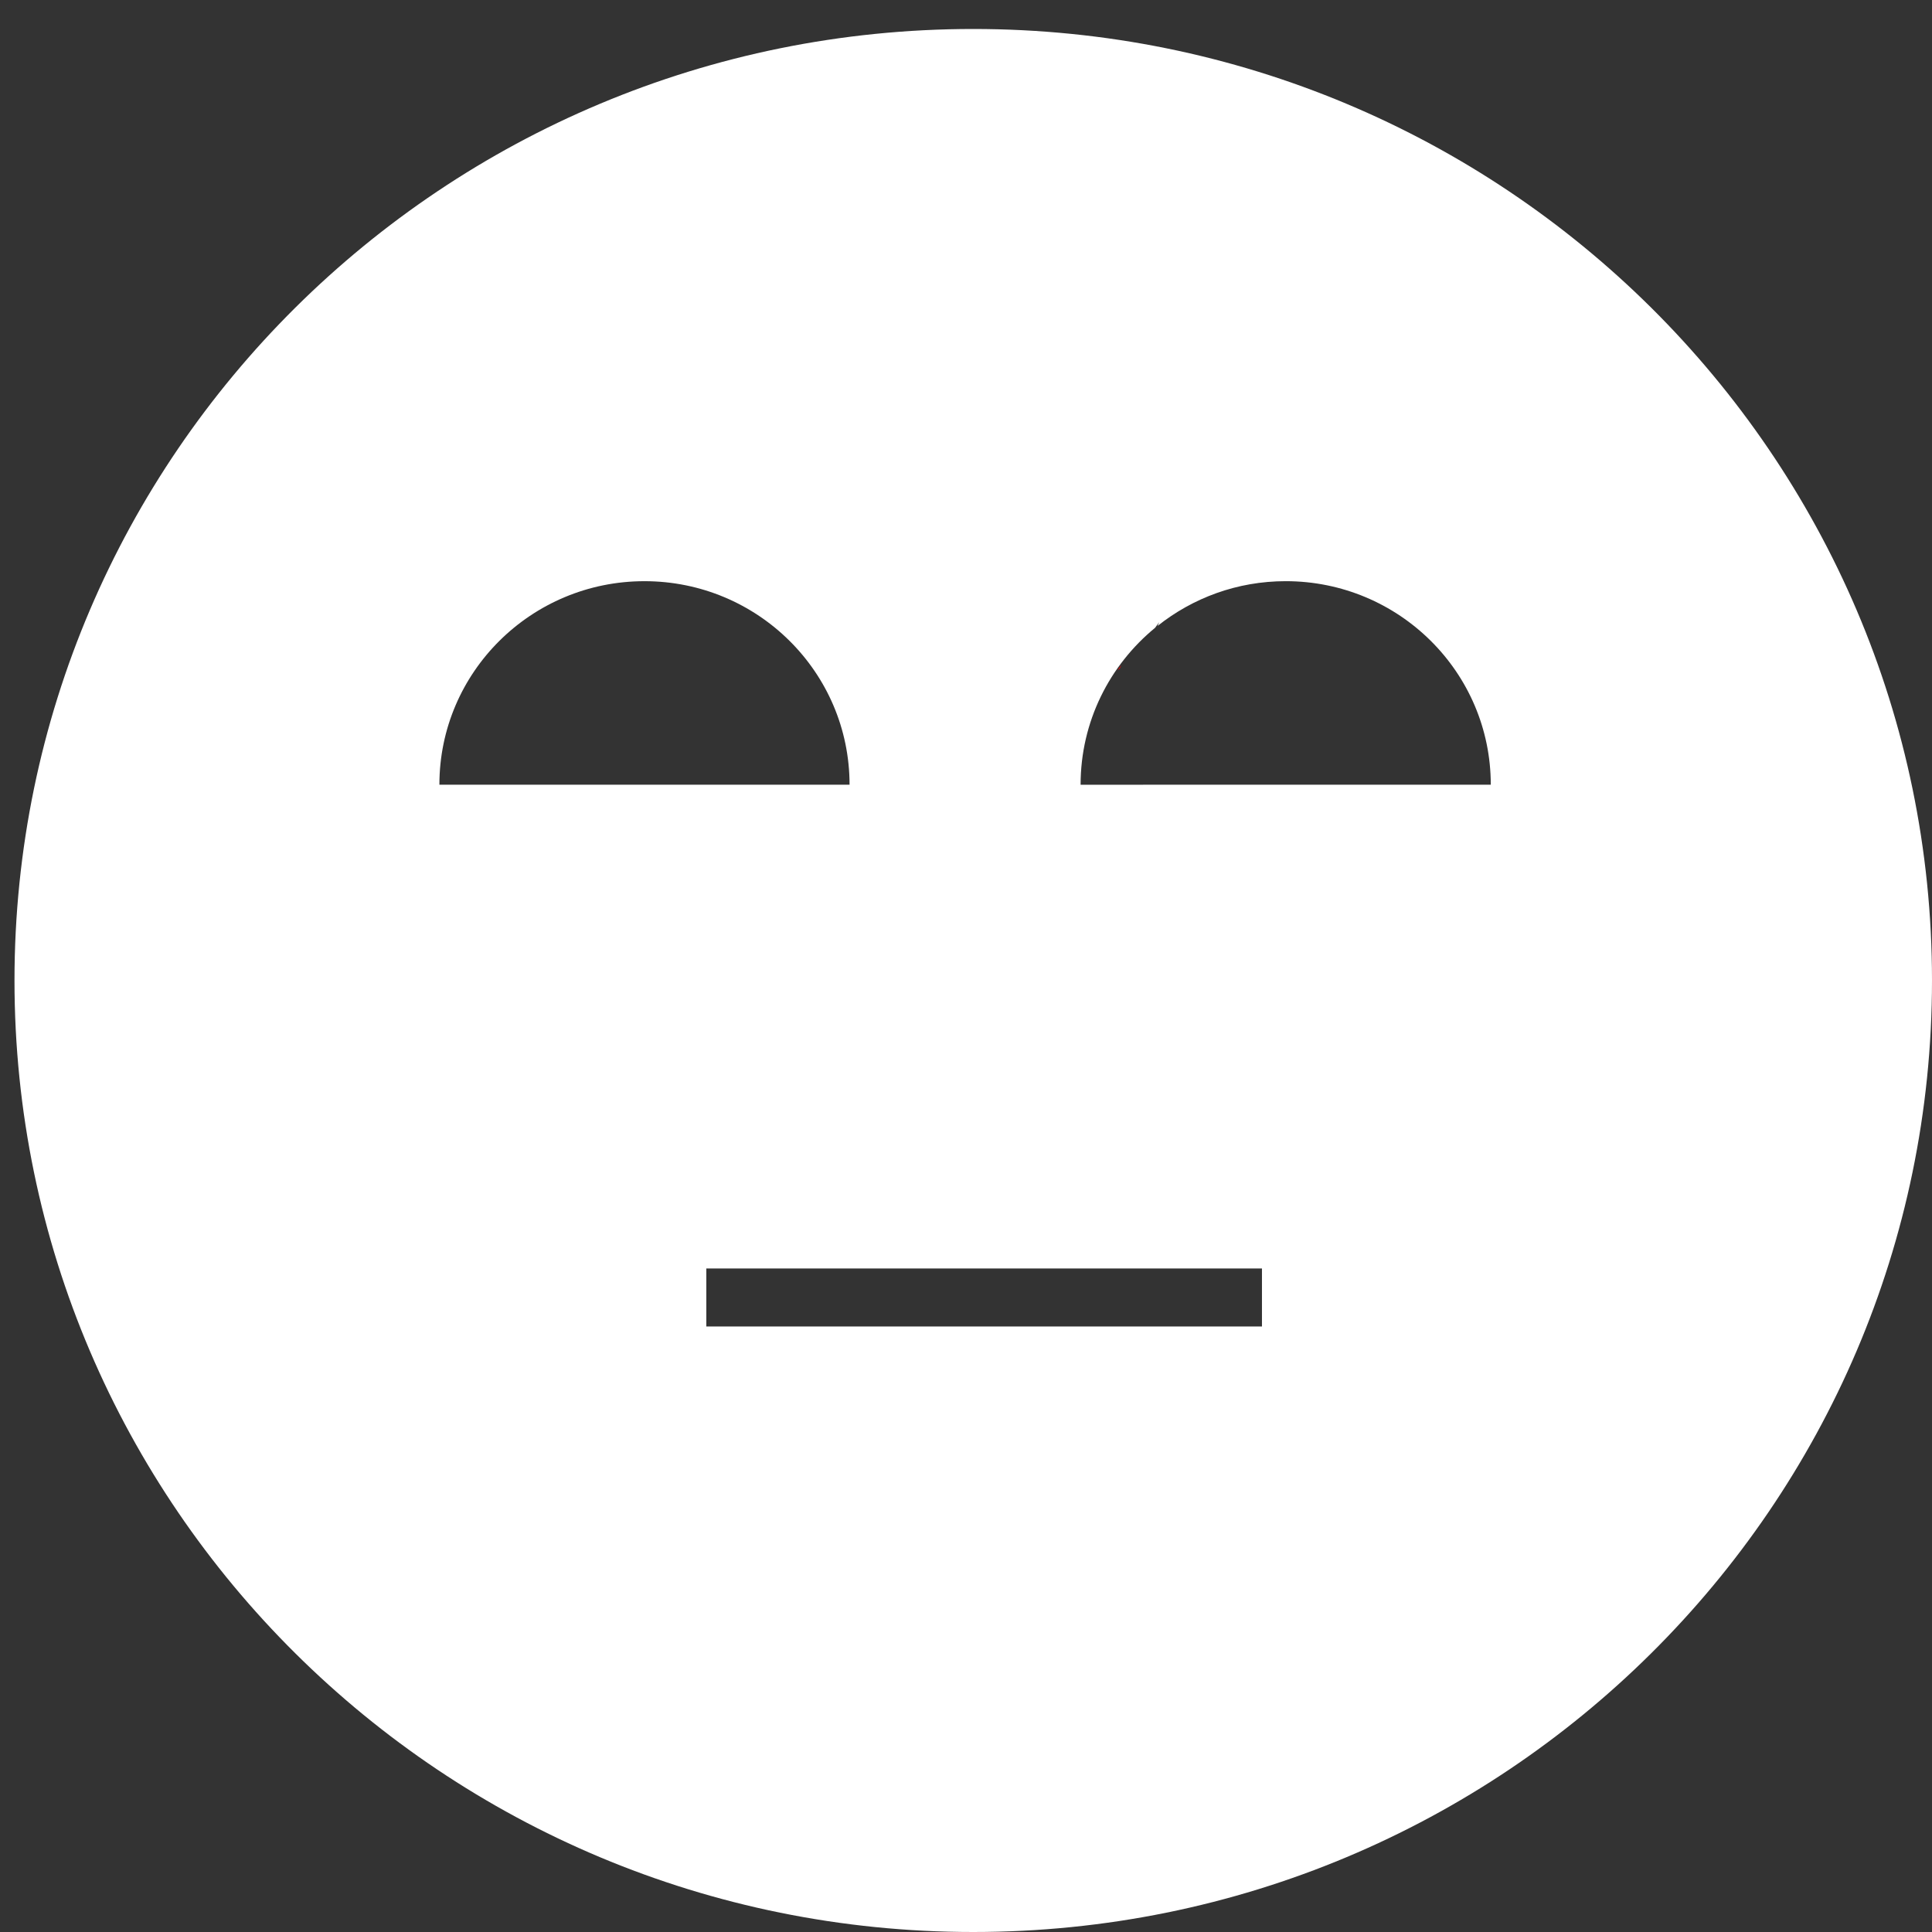 <?xml version="1.0" encoding="utf-8"?>
<!-- Generator: Adobe Illustrator 16.0.0, SVG Export Plug-In . SVG Version: 6.00 Build 0)  -->
<!DOCTYPE svg PUBLIC "-//W3C//DTD SVG 1.1//EN" "http://www.w3.org/Graphics/SVG/1.1/DTD/svg11.dtd">
<svg version="1.1" id="Layer_1" xmlns="http://www.w3.org/2000/svg" xmlns:xlink="http://www.w3.org/1999/xlink" x="0px" y="0px"
	 width="200px" height="200px" viewBox="0 0 200 200" enable-background="new 0 0 200 200" xml:space="preserve">
<rect x="0" y="0" width="200" height="200" fill="#333333" stroke="none"/>
<path display="none" fill="none" d="M80.373,76.842L80.373,76.842c0-10.165-8.242-18.409-18.41-18.409
	c-10.167,0-18.408,8.244-18.408,18.409l0,0h11.046h25.505H80.373z"/>
<path display="none" fill="none" d="M132.643,58.433c-7.306,0-13.597,4.266-16.567,10.432c-1.166,2.416-1.839,5.115-1.839,7.977l0,0
	h24.529h12.285l0,0C151.051,66.677,142.811,58.433,132.643,58.433z"/>
<path fill="#FFFFFF" d="M100.75,3C45.936,3,1.5,47.1,1.5,101.5c0,54.4,44.436,98.5,99.25,98.5S200,155.9,200,101.5
	C200,47.1,155.564,3,100.75,3z M66.716,60.164c11.725,0,21.23,9.434,21.23,21.07H45.486C45.486,69.598,54.992,60.164,66.716,60.164z
	 M130.638,137.318h-57.52v-6.008h57.52V137.318z M111.863,81.235c0-6.537,3.002-12.379,7.71-16.244
	c0.143-0.195,0.279-0.393,0.432-0.58c-0.062,0.126-0.117,0.257-0.175,0.387c3.636-2.894,8.243-4.635,13.266-4.635
	c11.725,0,21.229,9.434,21.229,21.07L111.863,81.235L111.863,81.235z"/>
<path fill="#F70000" d="M116.072,68.865c-0.135,0.167-0.256,0.344-0.383,0.518c0.072-0.061,0.152-0.113,0.228-0.172
	C115.971,69.096,116.018,68.979,116.072,68.865z"/>
</svg>
